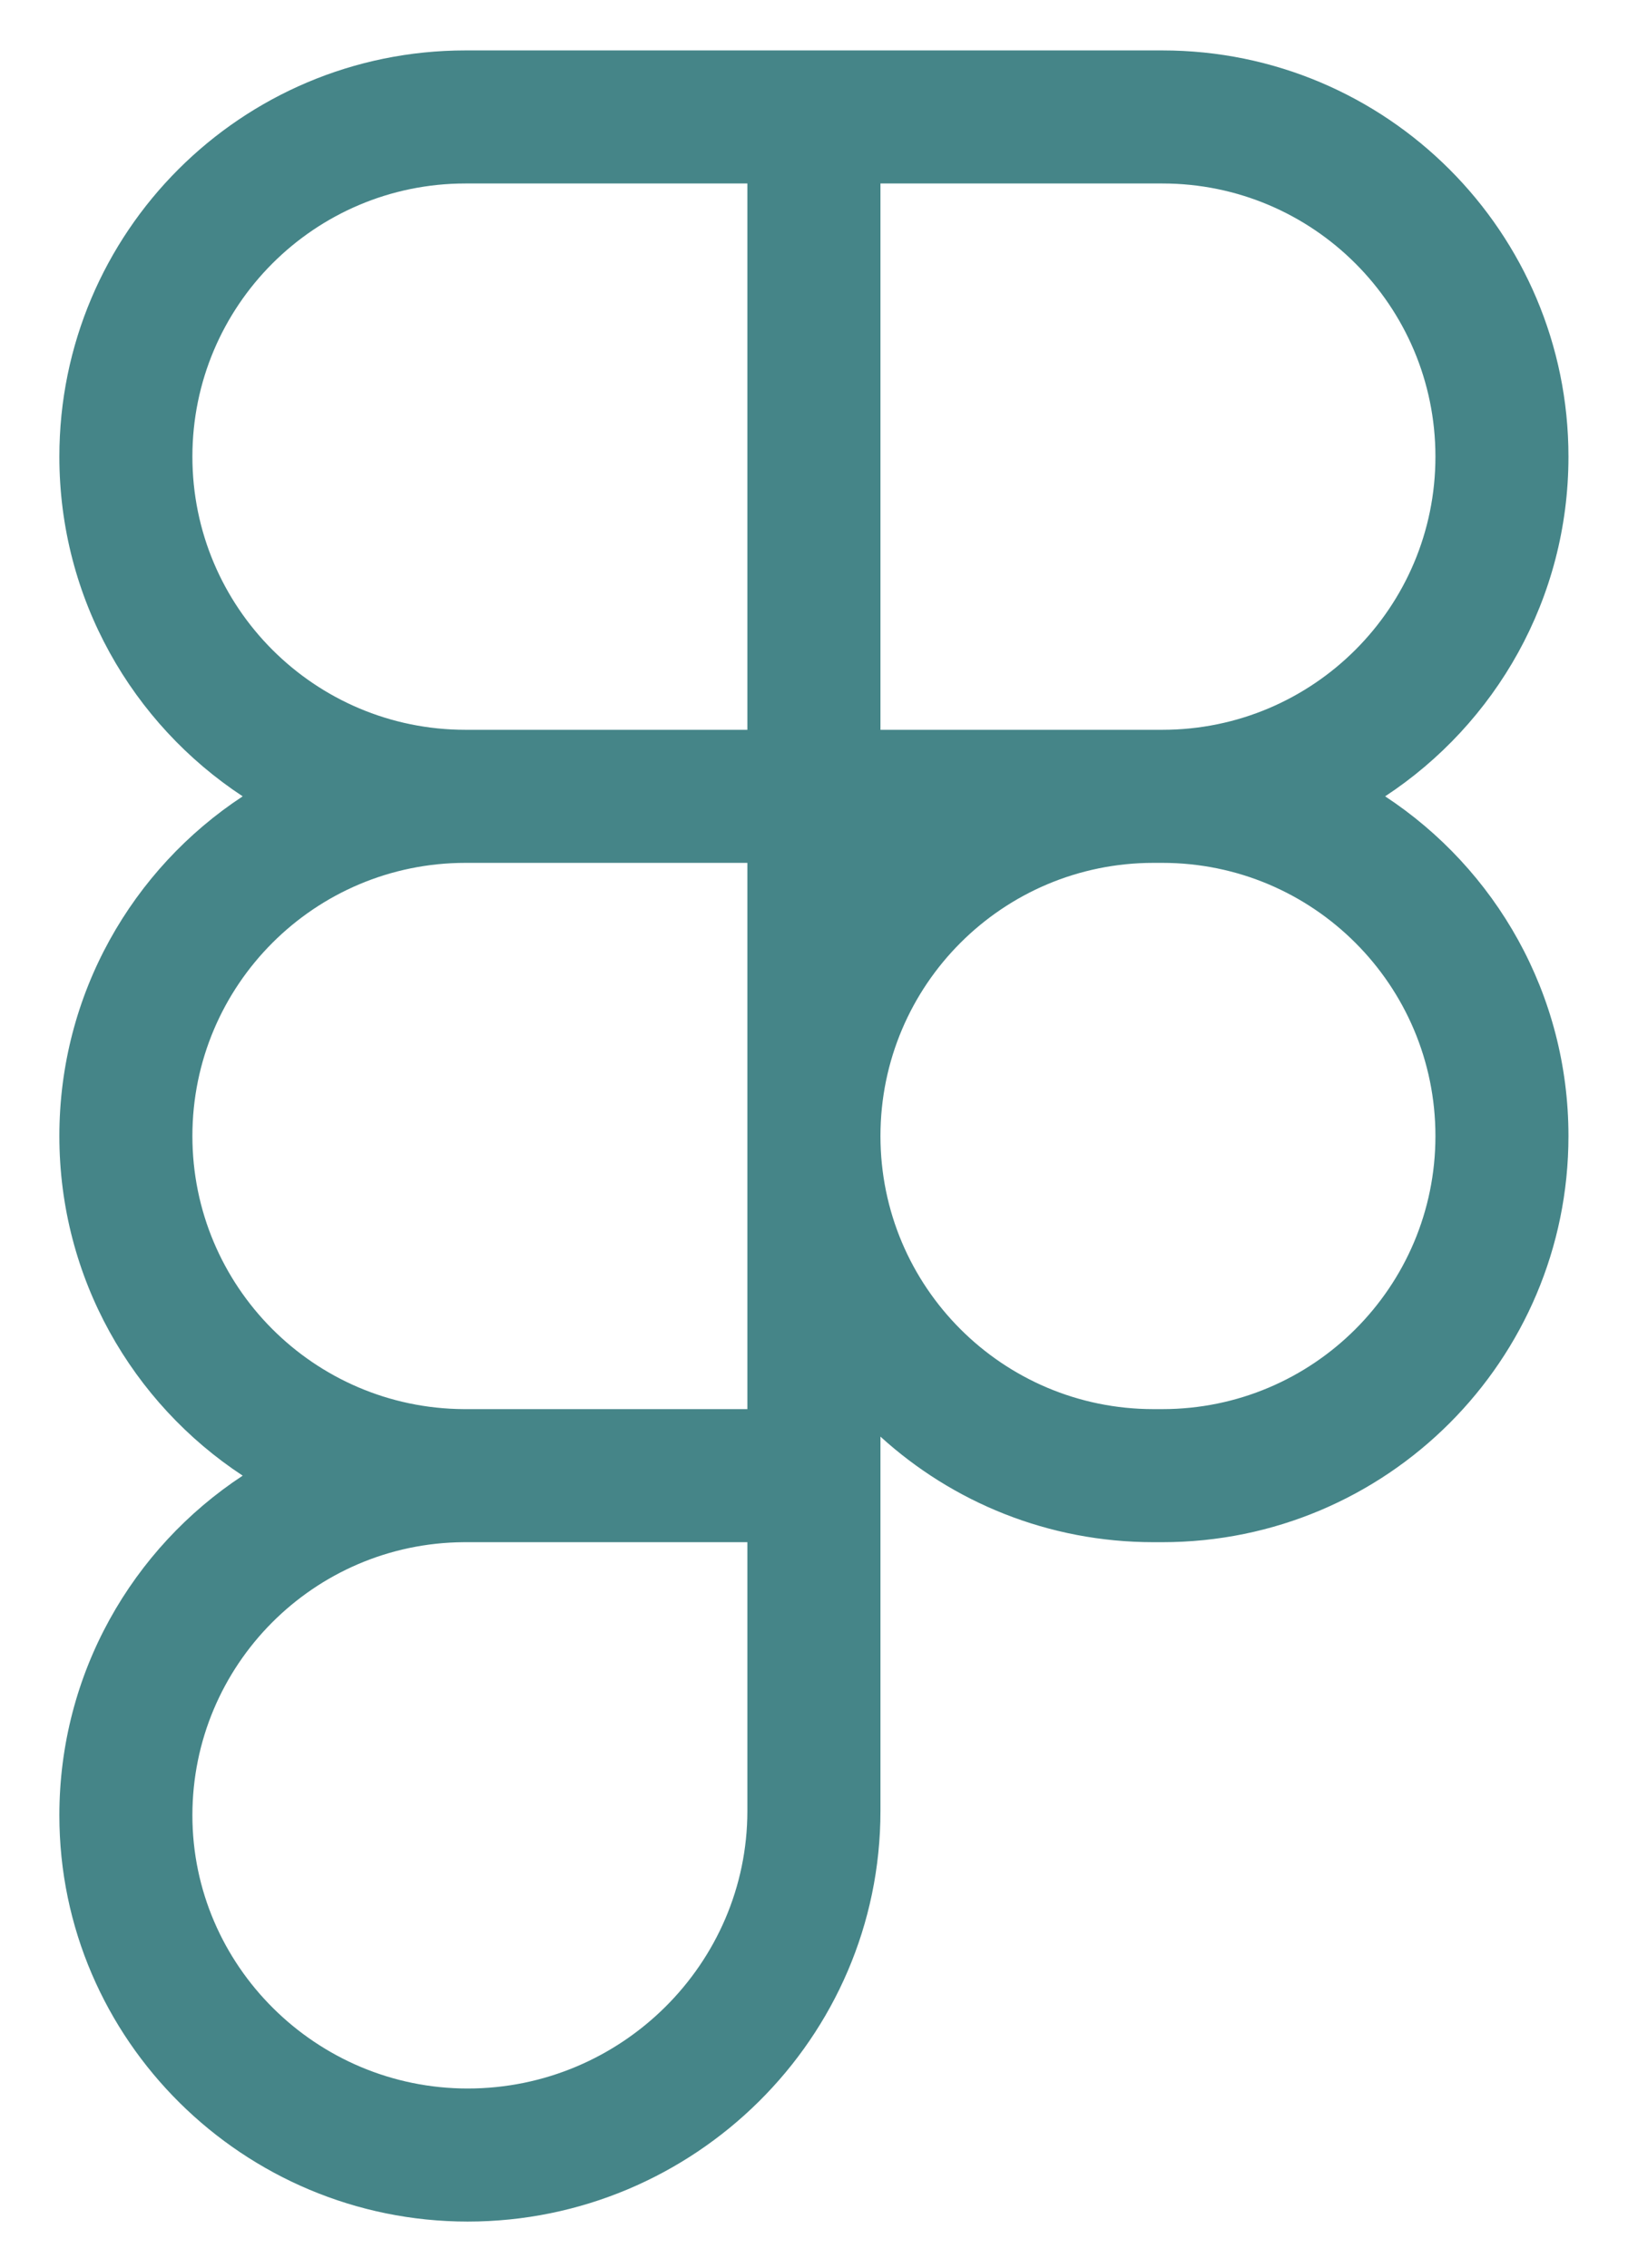 <svg width="28" height="39" viewBox="0 0 28 39" fill="none" xmlns="http://www.w3.org/2000/svg">
<g clip-path="url(#clip0_19_7)">
<path d="M1.021 7.852C1.021 3.994 4.148 0.867 8.006 0.867H19.991C23.849 0.867 26.976 3.994 26.976 7.852C26.976 10.294 25.722 12.444 23.823 13.693C25.722 14.941 26.976 17.091 26.976 19.534C26.976 23.391 23.849 26.518 19.991 26.518H19.839C18.031 26.518 16.383 25.831 15.143 24.703V31.139C15.143 35.048 11.934 38.2 8.044 38.2C4.196 38.2 1.021 35.082 1.021 31.215C1.021 28.773 2.275 26.623 4.174 25.374C2.275 24.126 1.021 21.976 1.021 19.534C1.021 17.091 2.275 14.941 4.174 13.693C2.275 12.444 1.021 10.294 1.021 7.852ZM12.854 14.837H8.006C5.412 14.837 3.309 16.94 3.309 19.534C3.309 22.118 5.396 24.214 7.976 24.23L8.006 24.23H12.854V14.837ZM15.143 19.534C15.143 22.128 17.245 24.23 19.839 24.23H19.991C22.585 24.23 24.688 22.128 24.688 19.534C24.688 16.94 22.585 14.837 19.991 14.837H19.839C17.245 14.837 15.143 16.94 15.143 19.534ZM8.006 26.518L7.976 26.518C5.396 26.535 3.309 28.631 3.309 31.215C3.309 33.8 5.44 35.912 8.044 35.912C10.689 35.912 12.854 33.766 12.854 31.139V26.518H8.006V26.518ZM8.006 3.155C5.412 3.155 3.309 5.258 3.309 7.852C3.309 10.446 5.412 12.549 8.006 12.549H12.854V3.155H8.006V3.155ZM15.143 12.549H19.991C22.585 12.549 24.688 10.446 24.688 7.852C24.688 5.258 22.585 3.155 19.991 3.155H15.143V12.549Z" fill="#458588"/>
</g>
<defs>
<clipPath id="clip0_19_7">
<rect width="28" height="37.333" fill="white" transform="translate(0 0.867)"/>
</clipPath>
</defs>
</svg>
